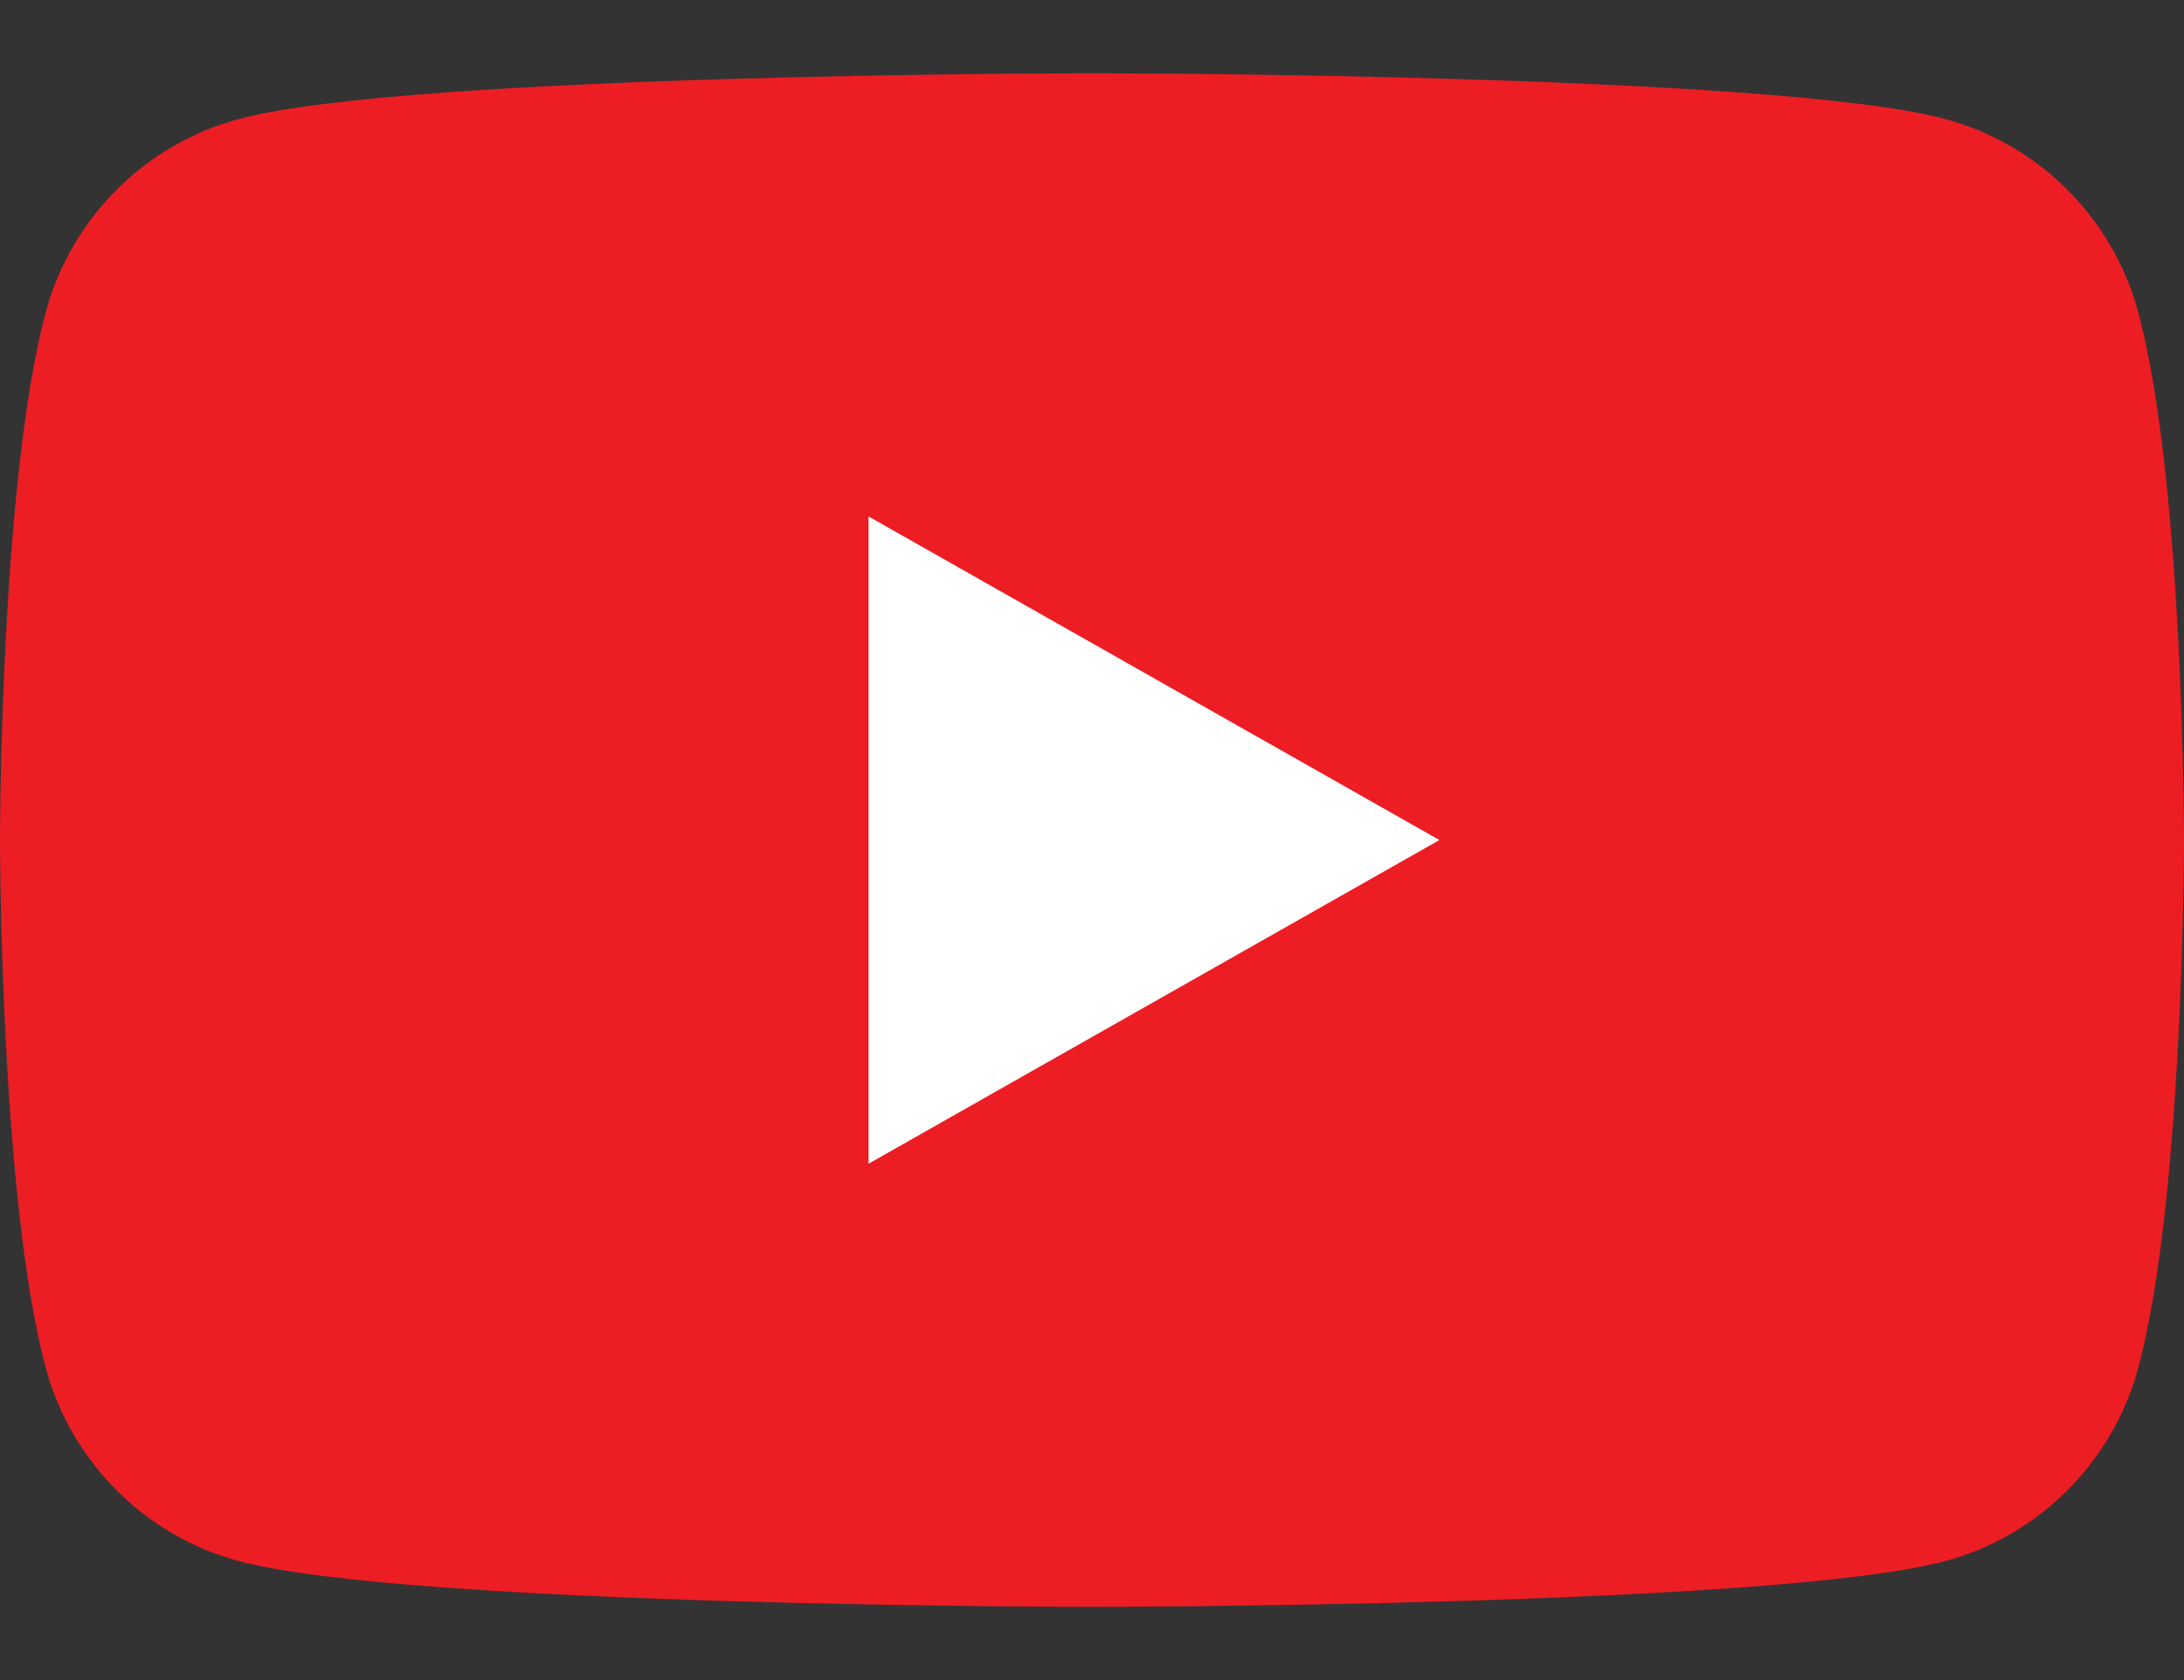 <svg xmlns="http://www.w3.org/2000/svg" width="26" height="20" fill="none" viewBox="0 0 26 20"><rect x="0" y="0" width="26" height="20" fill="#333333" stroke="none"/><path fill="#ED1D24" d="M25.457 3.723C25.158 2.601 24.277 1.717 23.158 1.417C21.131 0.872 13 0.872 13 0.872C13 0.872 4.87 0.872 2.842 1.417C1.723 1.717 0.842 2.601 0.543 3.723C0 5.757 0 10 0 10C0 10 0 14.243 0.543 16.277C0.842 17.399 1.723 18.283 2.842 18.583C4.87 19.128 13 19.128 13 19.128C13 19.128 21.131 19.128 23.158 18.583C24.277 18.283 25.158 17.399 25.457 16.277C26 14.243 26 10 26 10C26 10 26 5.757 25.457 3.723Z"/><path fill="#fff" d="M10.34 13.853L17.136 10L10.34 6.148V13.853Z"/></svg>